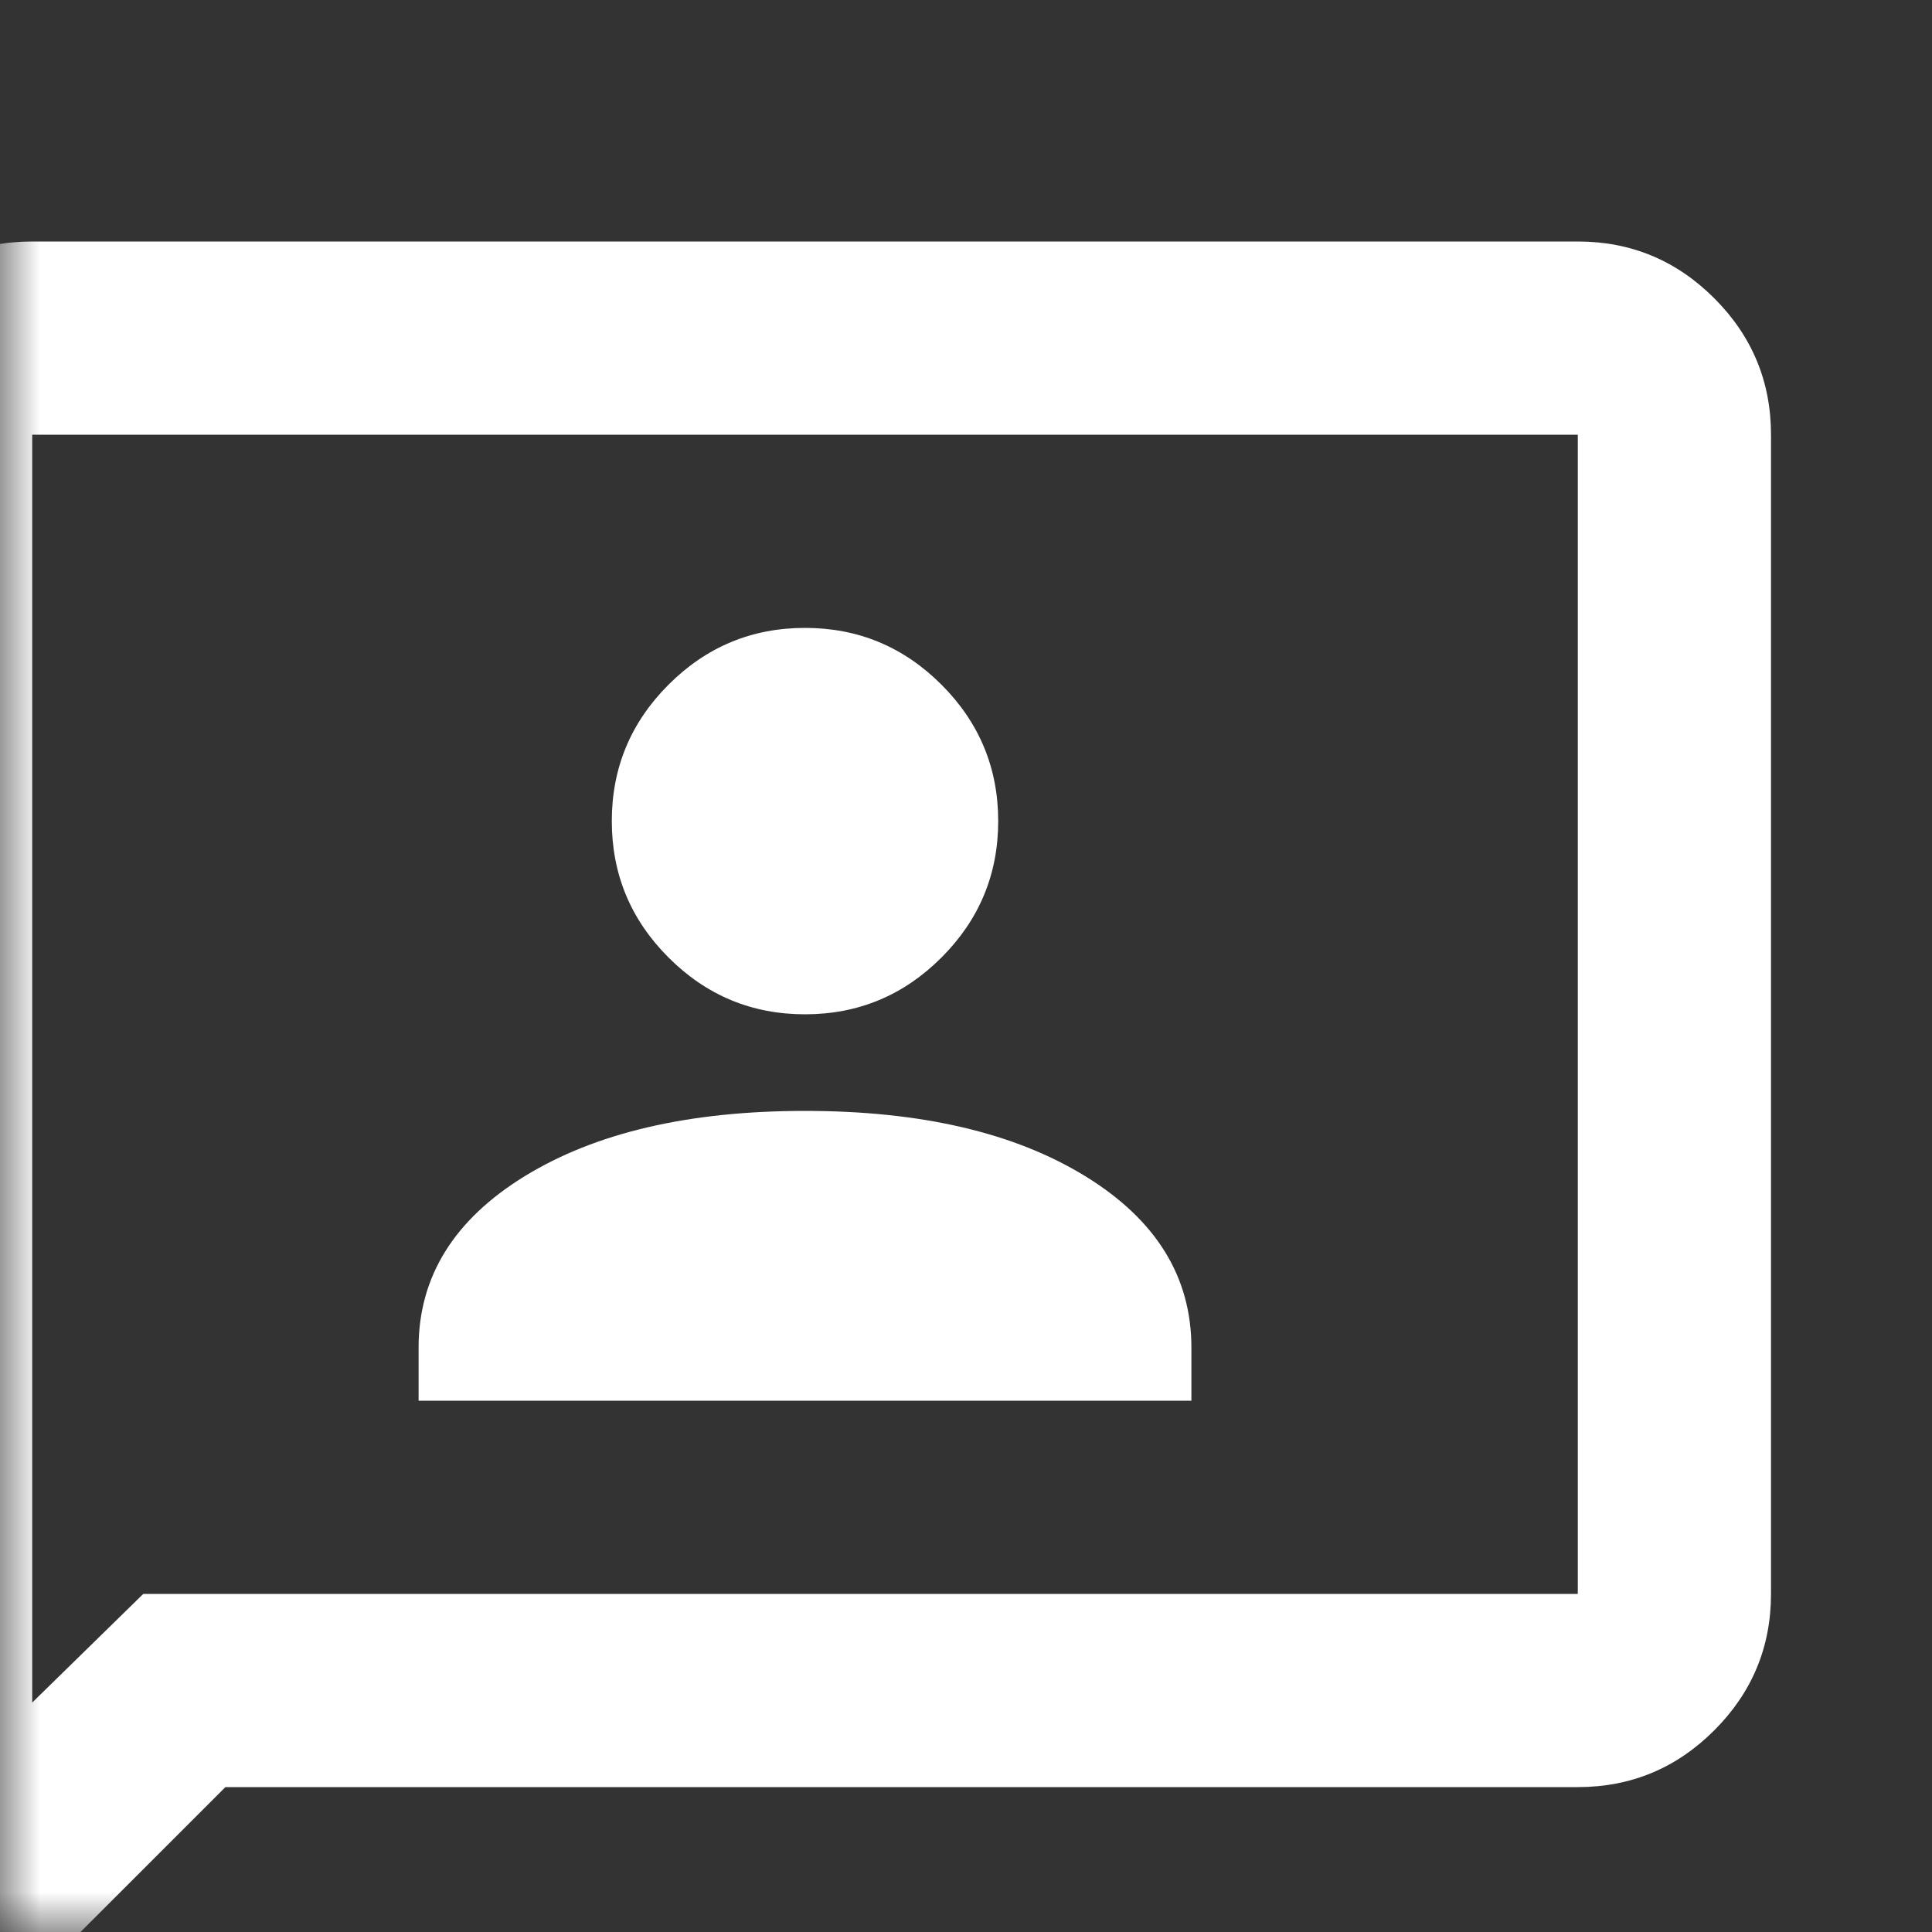 <svg width="24" height="24" viewBox="0 0 24 24" fill="none" xmlns="http://www.w3.org/2000/svg">
<rect x="0" y="0" width="24" height="24" fill="#333333" stroke="none"/>
<mask id="mask0_3_132" style="mask-type:alpha" maskUnits="userSpaceOnUse" x="0" y="0" width="24" height="24">
<rect width="24" height="24" fill="#D9D9D9"/>
</mask>
<g mask="url(#mask0_3_132)">
<path d="M5.2 17.4H14.8V16.74C14.8 15.86 14.36 15.15 13.48 14.61C12.6 14.07 11.44 13.8 10 13.8C8.56 13.8 7.4 14.07 6.52 14.61C5.64 15.15 5.2 15.86 5.2 16.74V17.4ZM10 12.6C10.66 12.6 11.225 12.365 11.695 11.895C12.165 11.425 12.4 10.86 12.4 10.2C12.4 9.54 12.165 8.975 11.695 8.505C11.225 8.035 10.66 7.8 10 7.8C9.34 7.8 8.775 8.035 8.305 8.505C7.835 8.975 7.6 9.54 7.6 10.2C7.6 10.86 7.835 11.425 8.305 11.895C8.775 12.365 9.34 12.6 10 12.6ZM-2 27V5.4C-2 4.74 -1.765 4.175 -1.295 3.705C-0.825 3.235 -0.26 3 0.4 3H19.6C20.26 3 20.825 3.235 21.295 3.705C21.765 4.175 22 4.74 22 5.4V19.8C22 20.46 21.765 21.025 21.295 21.495C20.825 21.965 20.26 22.2 19.6 22.2H2.8L-2 27ZM1.78 19.8H19.6V5.4H0.4V21.15L1.78 19.8Z" fill="white"/>
</g>
</svg>
